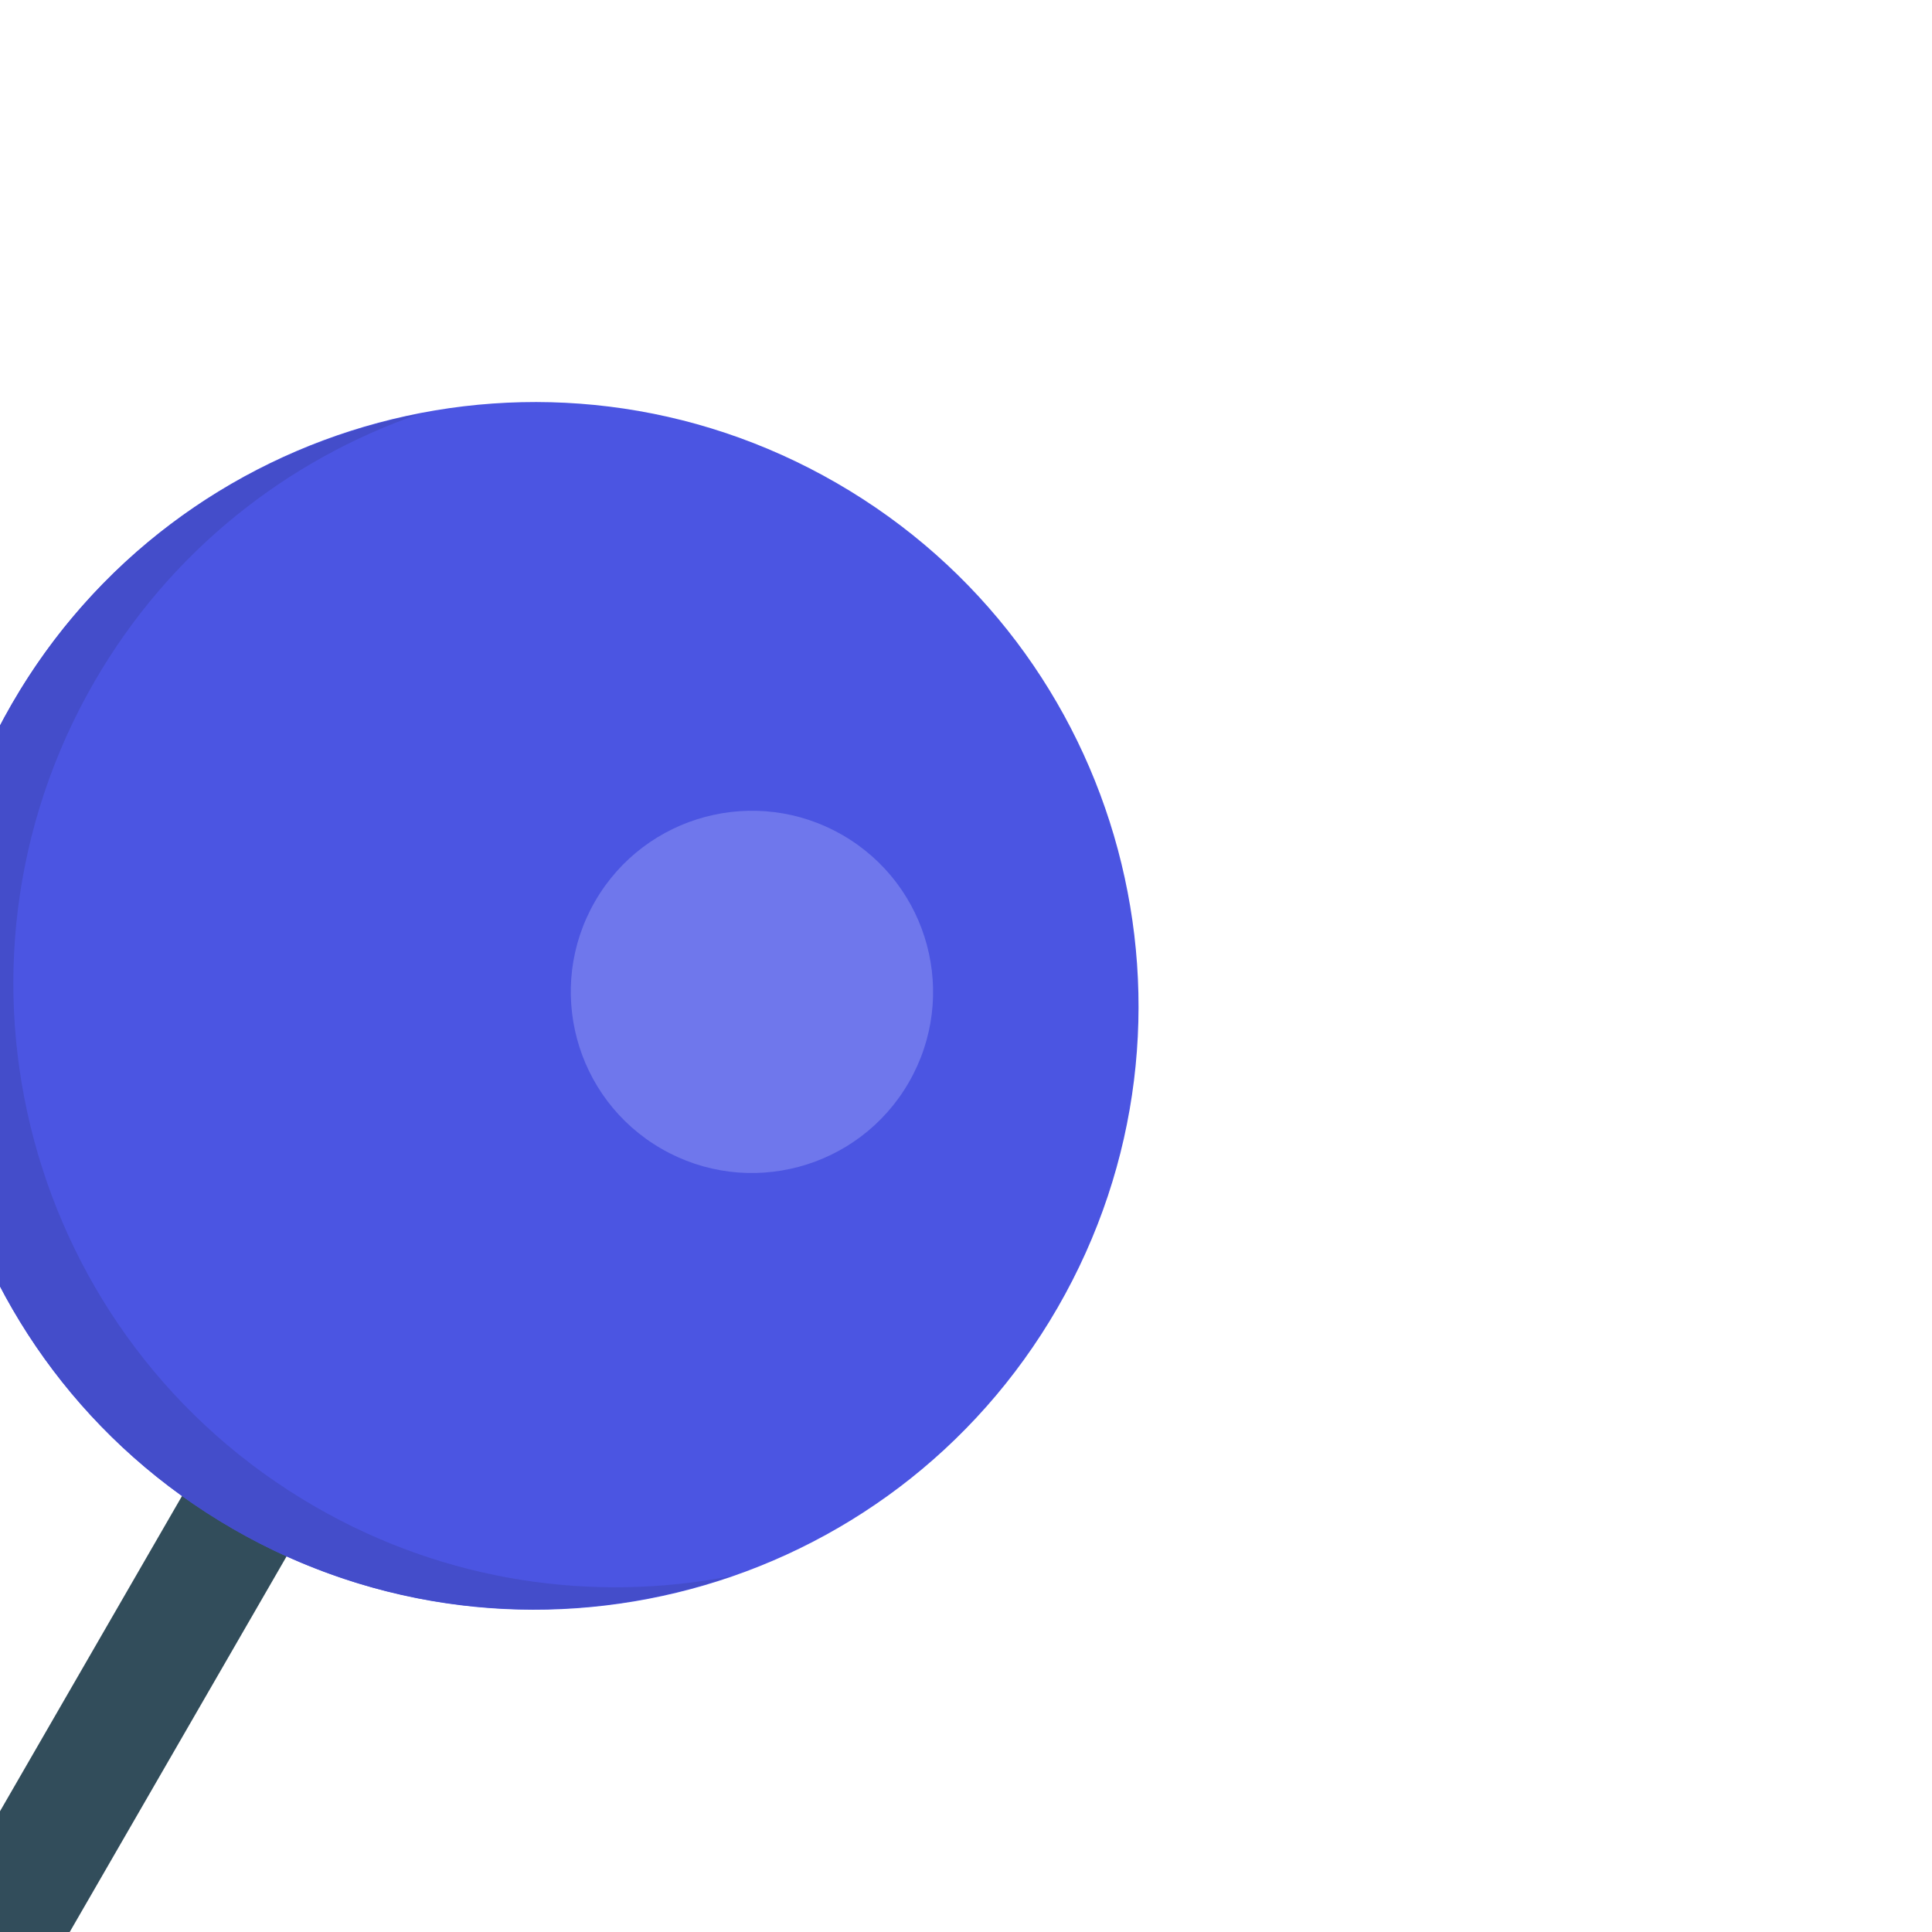 <!DOCTYPE svg PUBLIC "-//W3C//DTD SVG 1.1//EN" "http://www.w3.org/Graphics/SVG/1.1/DTD/svg11.dtd">

<!-- Uploaded to: SVG Repo, www.svgrepo.com, Transformed by: SVG Repo Mixer Tools -->
<svg height="45px" width="45px" transform="rotate(30)" version="1.1" id="Layer_1" xmlns="http://www.w3.org/2000/svg" xmlns:xlink="http://www.w3.org/1999/xlink" viewBox="0 0 280.028 280.028" xml:space="preserve" fill="#000000">

<g id="SVGRepo_bgCarrier" stroke-width="0"/>

<g id="SVGRepo_tracerCarrier" stroke-linecap="round" stroke-linejoin="round"/>

<g id="SVGRepo_iconCarrier"> <g> <path style="fill:#324D5B;" d="M131.263,131.263v140.014c0,4.839,3.912,8.751,8.751,8.751s8.751-3.912,8.751-8.751V131.263H131.263 z"/> <path style="fill:#4b55e2;" d="M140.014,0c48.331,0,87.509,39.186,87.509,87.509s-39.178,87.517-87.509,87.517 c-48.322,0.009-87.509-39.195-87.509-87.517S91.691,0,140.014,0z"/> <path style="fill:#6f77ec;" d="M166.266,43.763c14.5,0,26.253,11.744,26.253,26.244S180.767,96.26,166.266,96.26 c-14.491,0-26.253-11.752-26.253-26.253C140.014,55.515,151.775,43.763,166.266,43.763z"/> <path style="fill:#444dca;" d="M148.765,166.284c-48.313,0-87.509-39.204-87.509-87.526c0-21.938,8.13-41.934,21.466-57.292 C64.24,37.524,52.505,61.125,52.505,87.509c0,48.322,39.186,87.517,87.509,87.517c26.393,0,49.994-11.744,66.043-30.217 C190.699,158.163,170.703,166.284,148.765,166.284z"/> </g> </g>

</svg>
